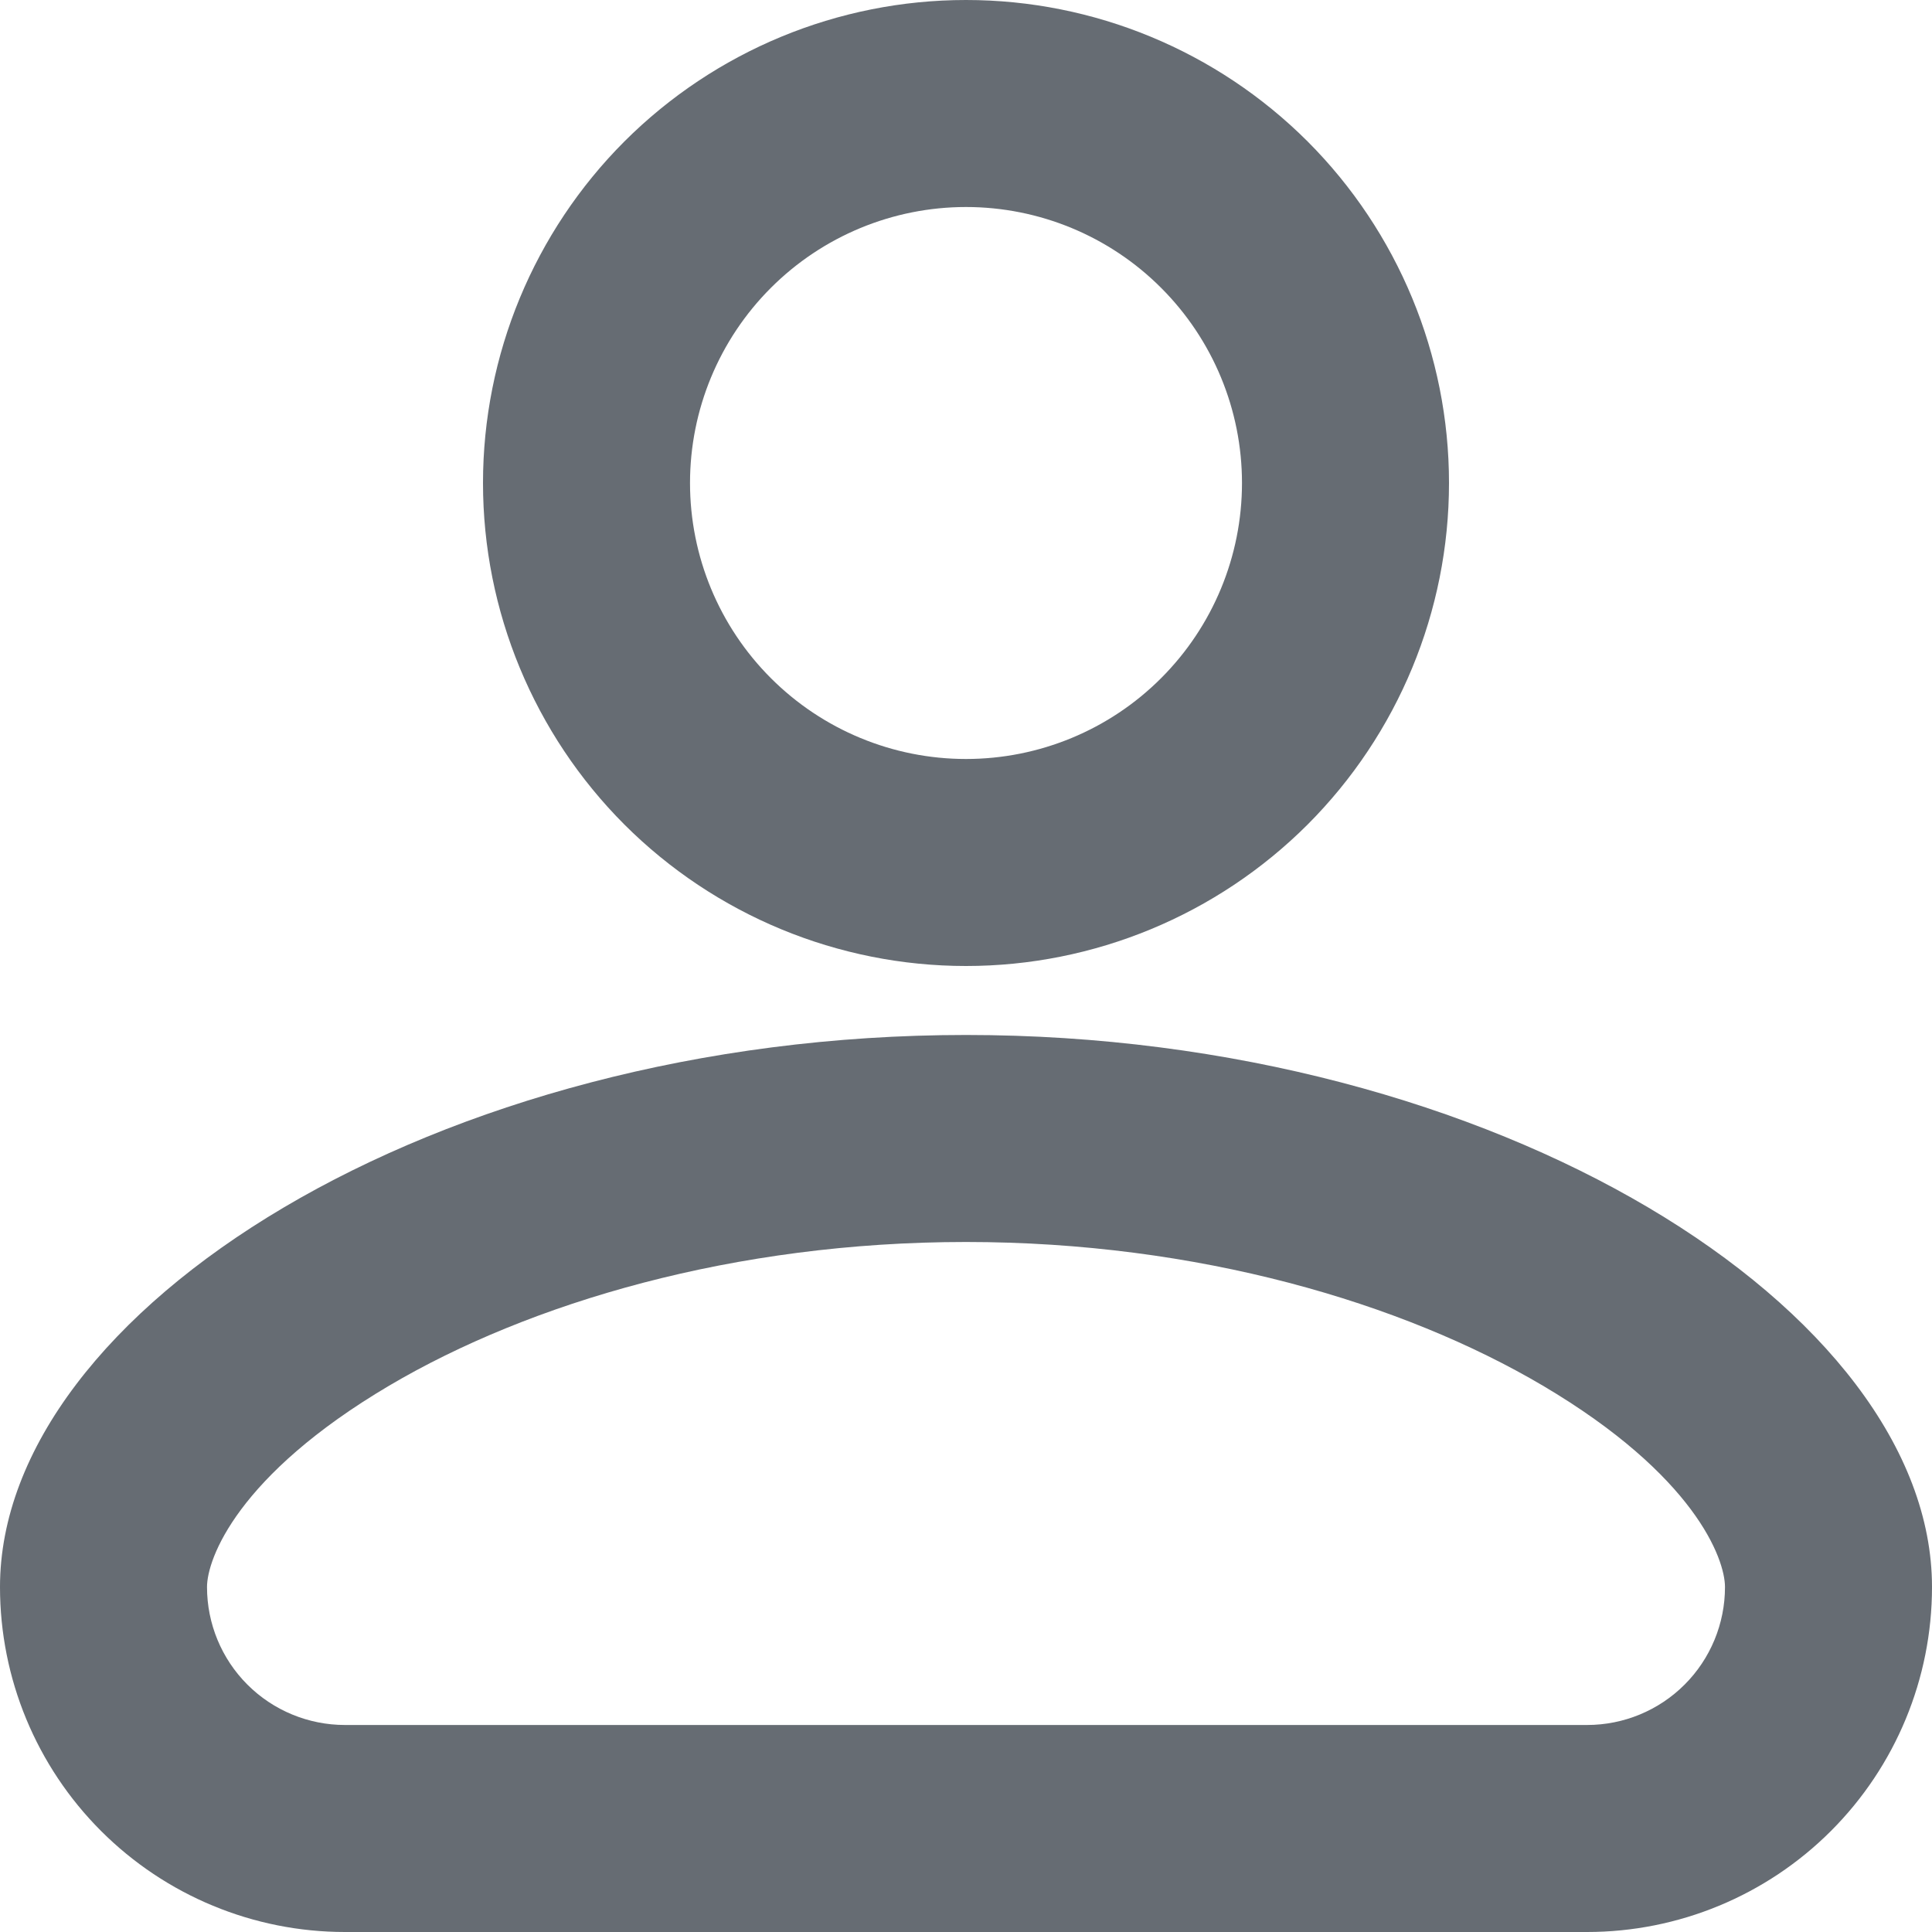 <svg width="20" height="20" viewBox="0 0 20 20" fill="none" xmlns="http://www.w3.org/2000/svg">
<path fill-rule="evenodd" clip-rule="evenodd" d="M12.857 5C12.857 5.758 12.556 6.484 12.02 7.02C11.485 7.556 10.758 7.857 10 7.857C9.242 7.857 8.516 7.556 7.98 7.02C7.444 6.484 7.143 5.758 7.143 5C7.143 4.242 7.444 3.516 7.98 2.98C8.516 2.444 9.242 2.143 10 2.143C10.758 2.143 11.485 2.444 12.02 2.98C12.556 3.516 12.857 4.242 12.857 5ZM15 5C15 6.326 14.473 7.598 13.536 8.536C12.598 9.473 11.326 10 10 10C8.674 10 7.402 9.473 6.464 8.536C5.527 7.598 5 6.326 5 5C5 3.674 5.527 2.402 6.464 1.464C7.402 0.527 8.674 0 10 0C11.326 0 12.598 0.527 13.536 1.464C14.473 2.402 15 3.674 15 5ZM2.143 16.429C2.143 16.137 2.457 15.273 4.029 14.344C5.483 13.486 7.6 12.857 10 12.857C12.4 12.857 14.517 13.486 15.971 14.344C17.543 15.273 17.857 16.137 17.857 16.429C17.857 16.808 17.707 17.171 17.439 17.439C17.171 17.707 16.808 17.857 16.429 17.857H3.571C3.193 17.857 2.829 17.707 2.561 17.439C2.293 17.171 2.143 16.808 2.143 16.429ZM10 10.714C4.5 10.714 0 13.571 0 16.429C0 17.376 0.376 18.284 1.046 18.954C1.716 19.624 2.624 20 3.571 20H16.429C17.376 20 18.284 19.624 18.954 18.954C19.624 18.284 20 17.376 20 16.429C20 13.571 15.5 10.714 10 10.714Z" fill="#666C73"/>
</svg>
